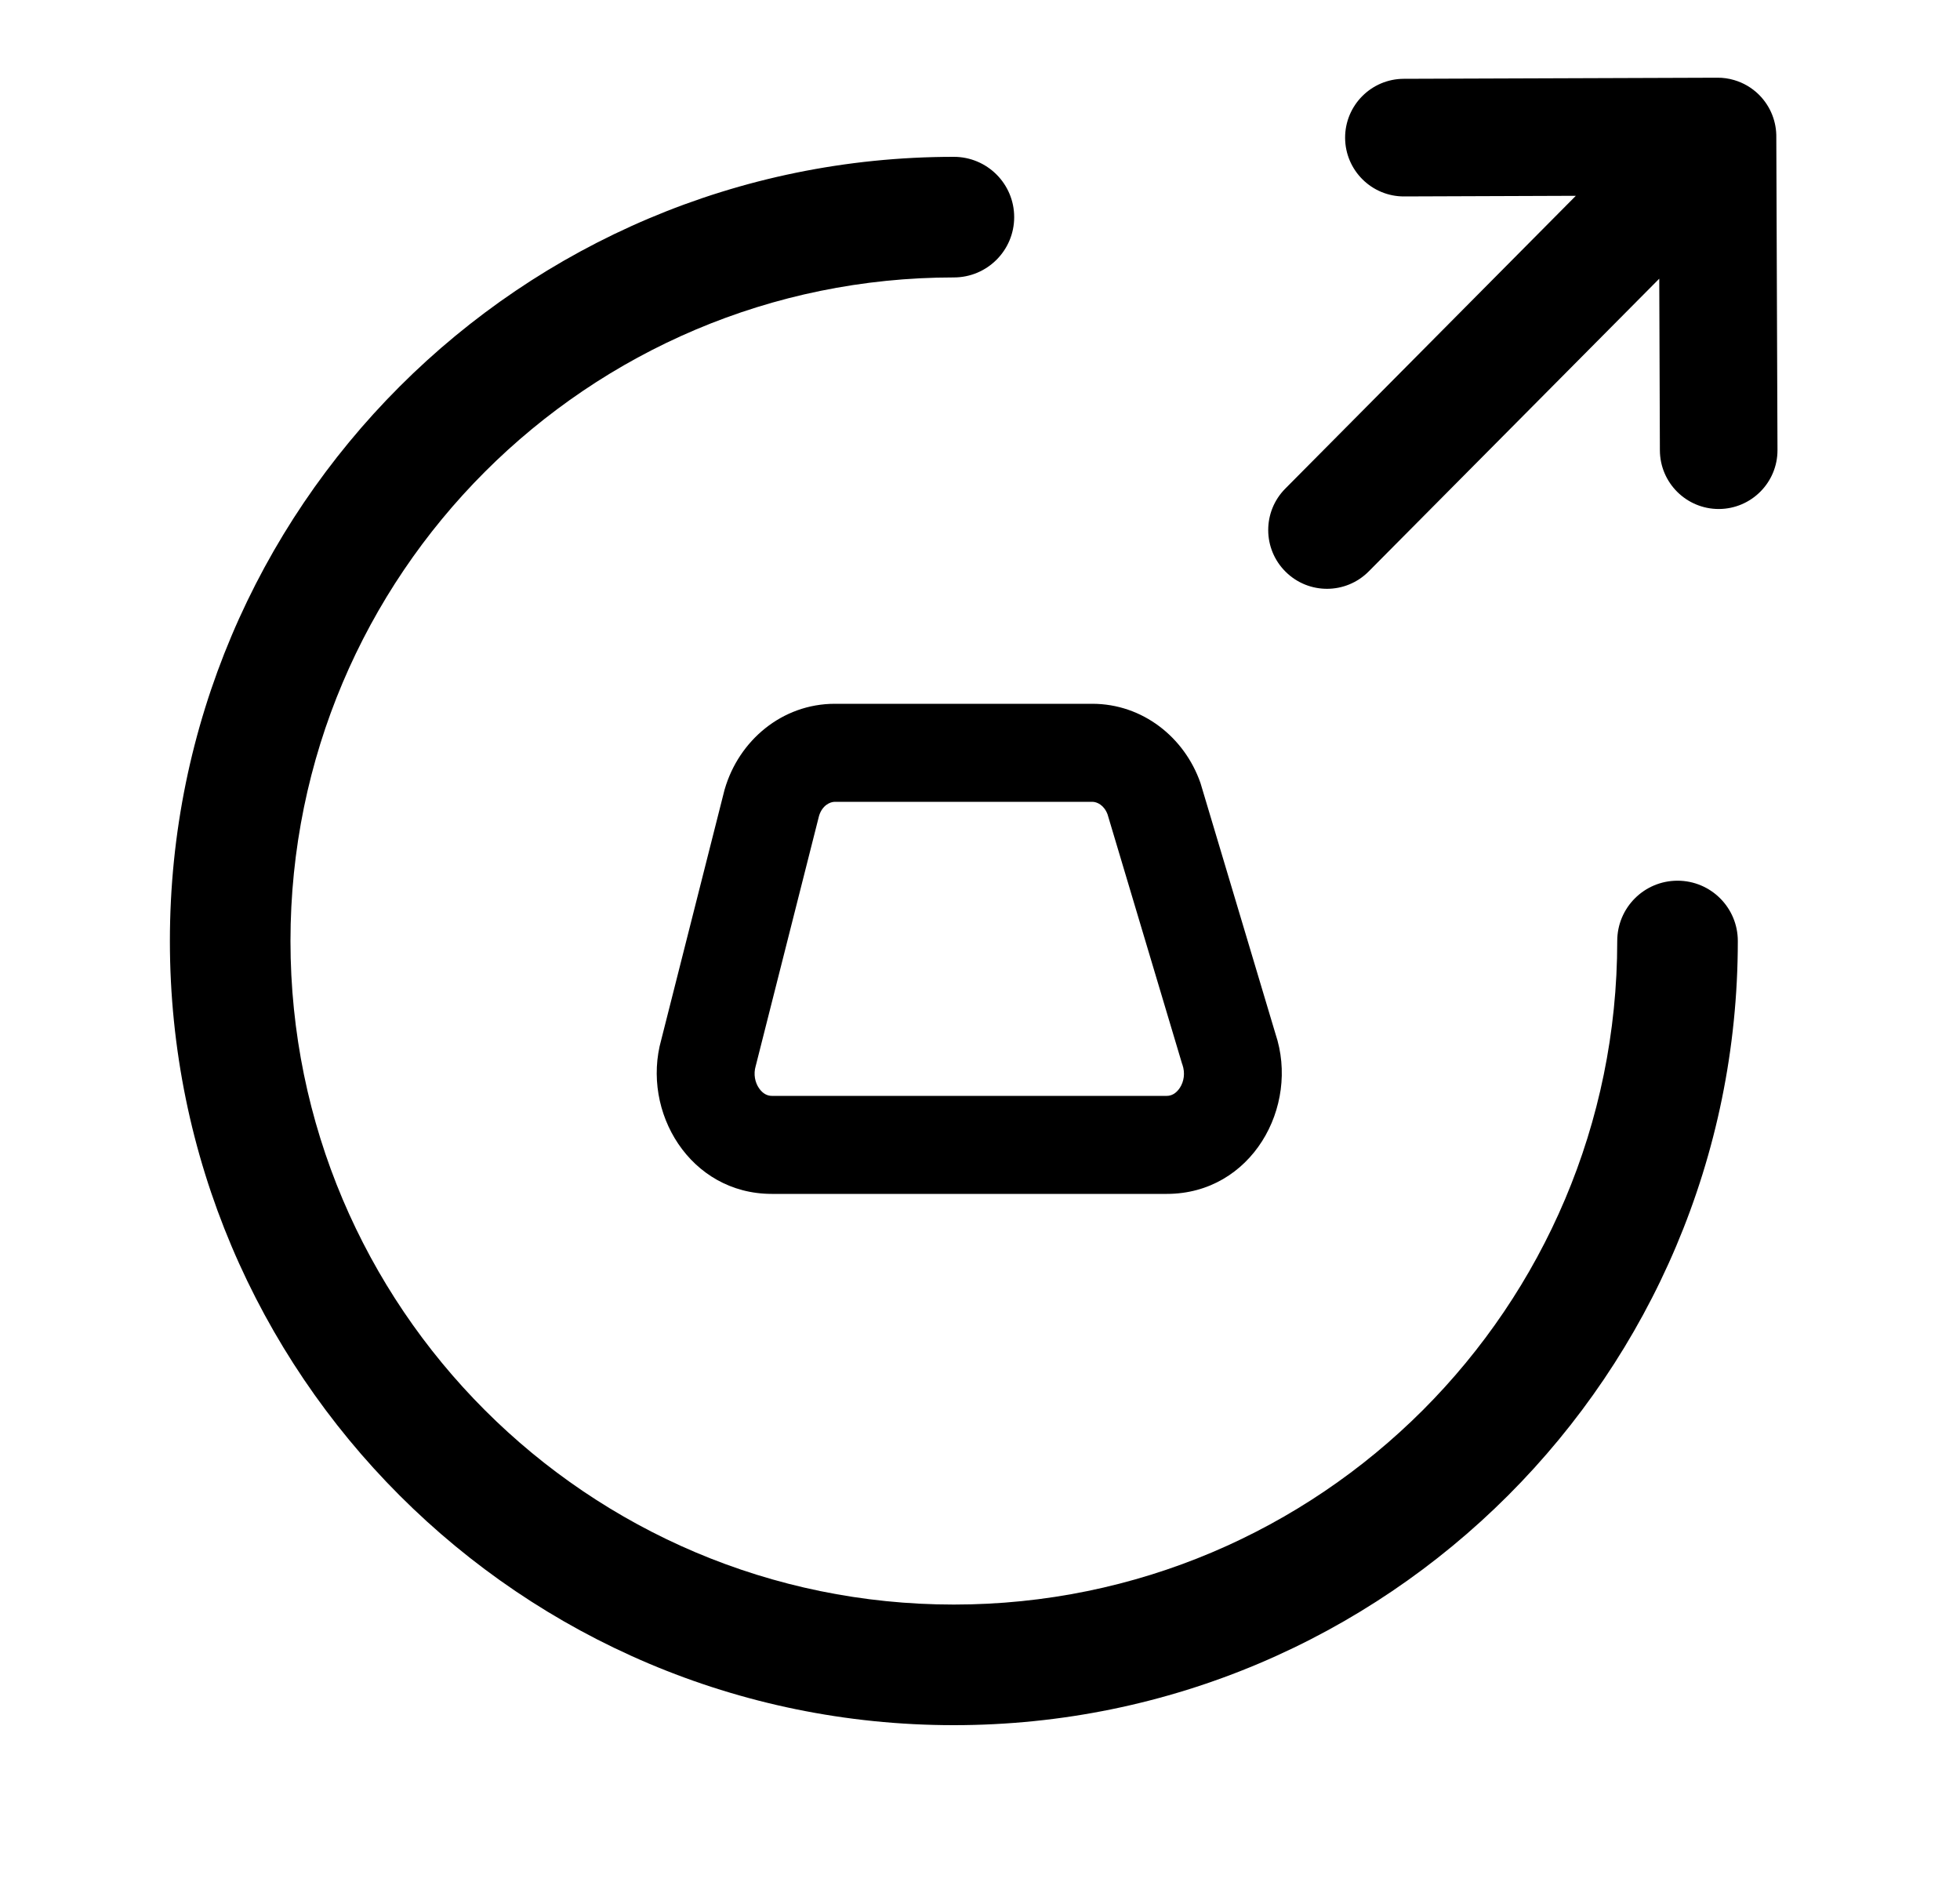 <svg width="25" height="24" viewBox="0 0 25 24" fill="none" xmlns="http://www.w3.org/2000/svg">
<path fill-rule="evenodd" clip-rule="evenodd" d="M21.925 6.491C21.511 6.492 21.174 6.158 21.172 5.743L21.164 3.554L17.458 7.287C17.166 7.581 16.692 7.583 16.398 7.291C16.104 7 16.102 6.525 16.394 6.231L20.1 2.497L17.91 2.505C17.496 2.507 17.159 2.172 17.157 1.758C17.156 1.344 17.49 1.007 17.904 1.005L21.904 0.991C21.979 0.99 22.051 1.001 22.119 1.021C22.235 1.055 22.344 1.117 22.436 1.208C22.587 1.359 22.661 1.558 22.657 1.756L22.672 5.738C22.674 6.152 22.339 6.489 21.925 6.491ZM12.166 3.538C7.496 3.538 3.705 7.329 3.705 12C3.705 16.671 7.496 20.462 12.166 20.462C16.837 20.462 20.628 16.671 20.628 12C20.628 11.575 20.972 11.231 21.397 11.231C21.822 11.231 22.166 11.575 22.166 12C22.166 17.52 17.687 22 12.166 22C6.646 22 2.167 17.52 2.167 12C2.167 6.48 6.646 2 12.166 2C12.591 2 12.936 2.344 12.936 2.769C12.936 3.194 12.591 3.538 12.166 3.538Z" fill="currentColor"/>
<path fill-rule="evenodd" clip-rule="evenodd" d="M9.244 10.064C9.424 9.444 9.975 8.975 10.649 8.975H13.932C14.573 8.975 15.109 9.402 15.312 9.985L15.316 9.998L16.268 13.181C16.582 14.114 15.962 15.225 14.883 15.225H9.844C8.801 15.225 8.176 14.178 8.435 13.257L9.241 10.074L9.244 10.064ZM10.447 10.404L9.642 13.583L9.639 13.594C9.608 13.701 9.631 13.804 9.681 13.877C9.73 13.949 9.79 13.975 9.844 13.975H14.883C14.938 13.975 15 13.948 15.05 13.871C15.101 13.792 15.119 13.685 15.082 13.577L15.077 13.564L14.127 10.385C14.082 10.266 13.992 10.225 13.932 10.225H10.649C10.586 10.225 10.488 10.271 10.447 10.404Z" fill="currentColor"/>
</svg>
